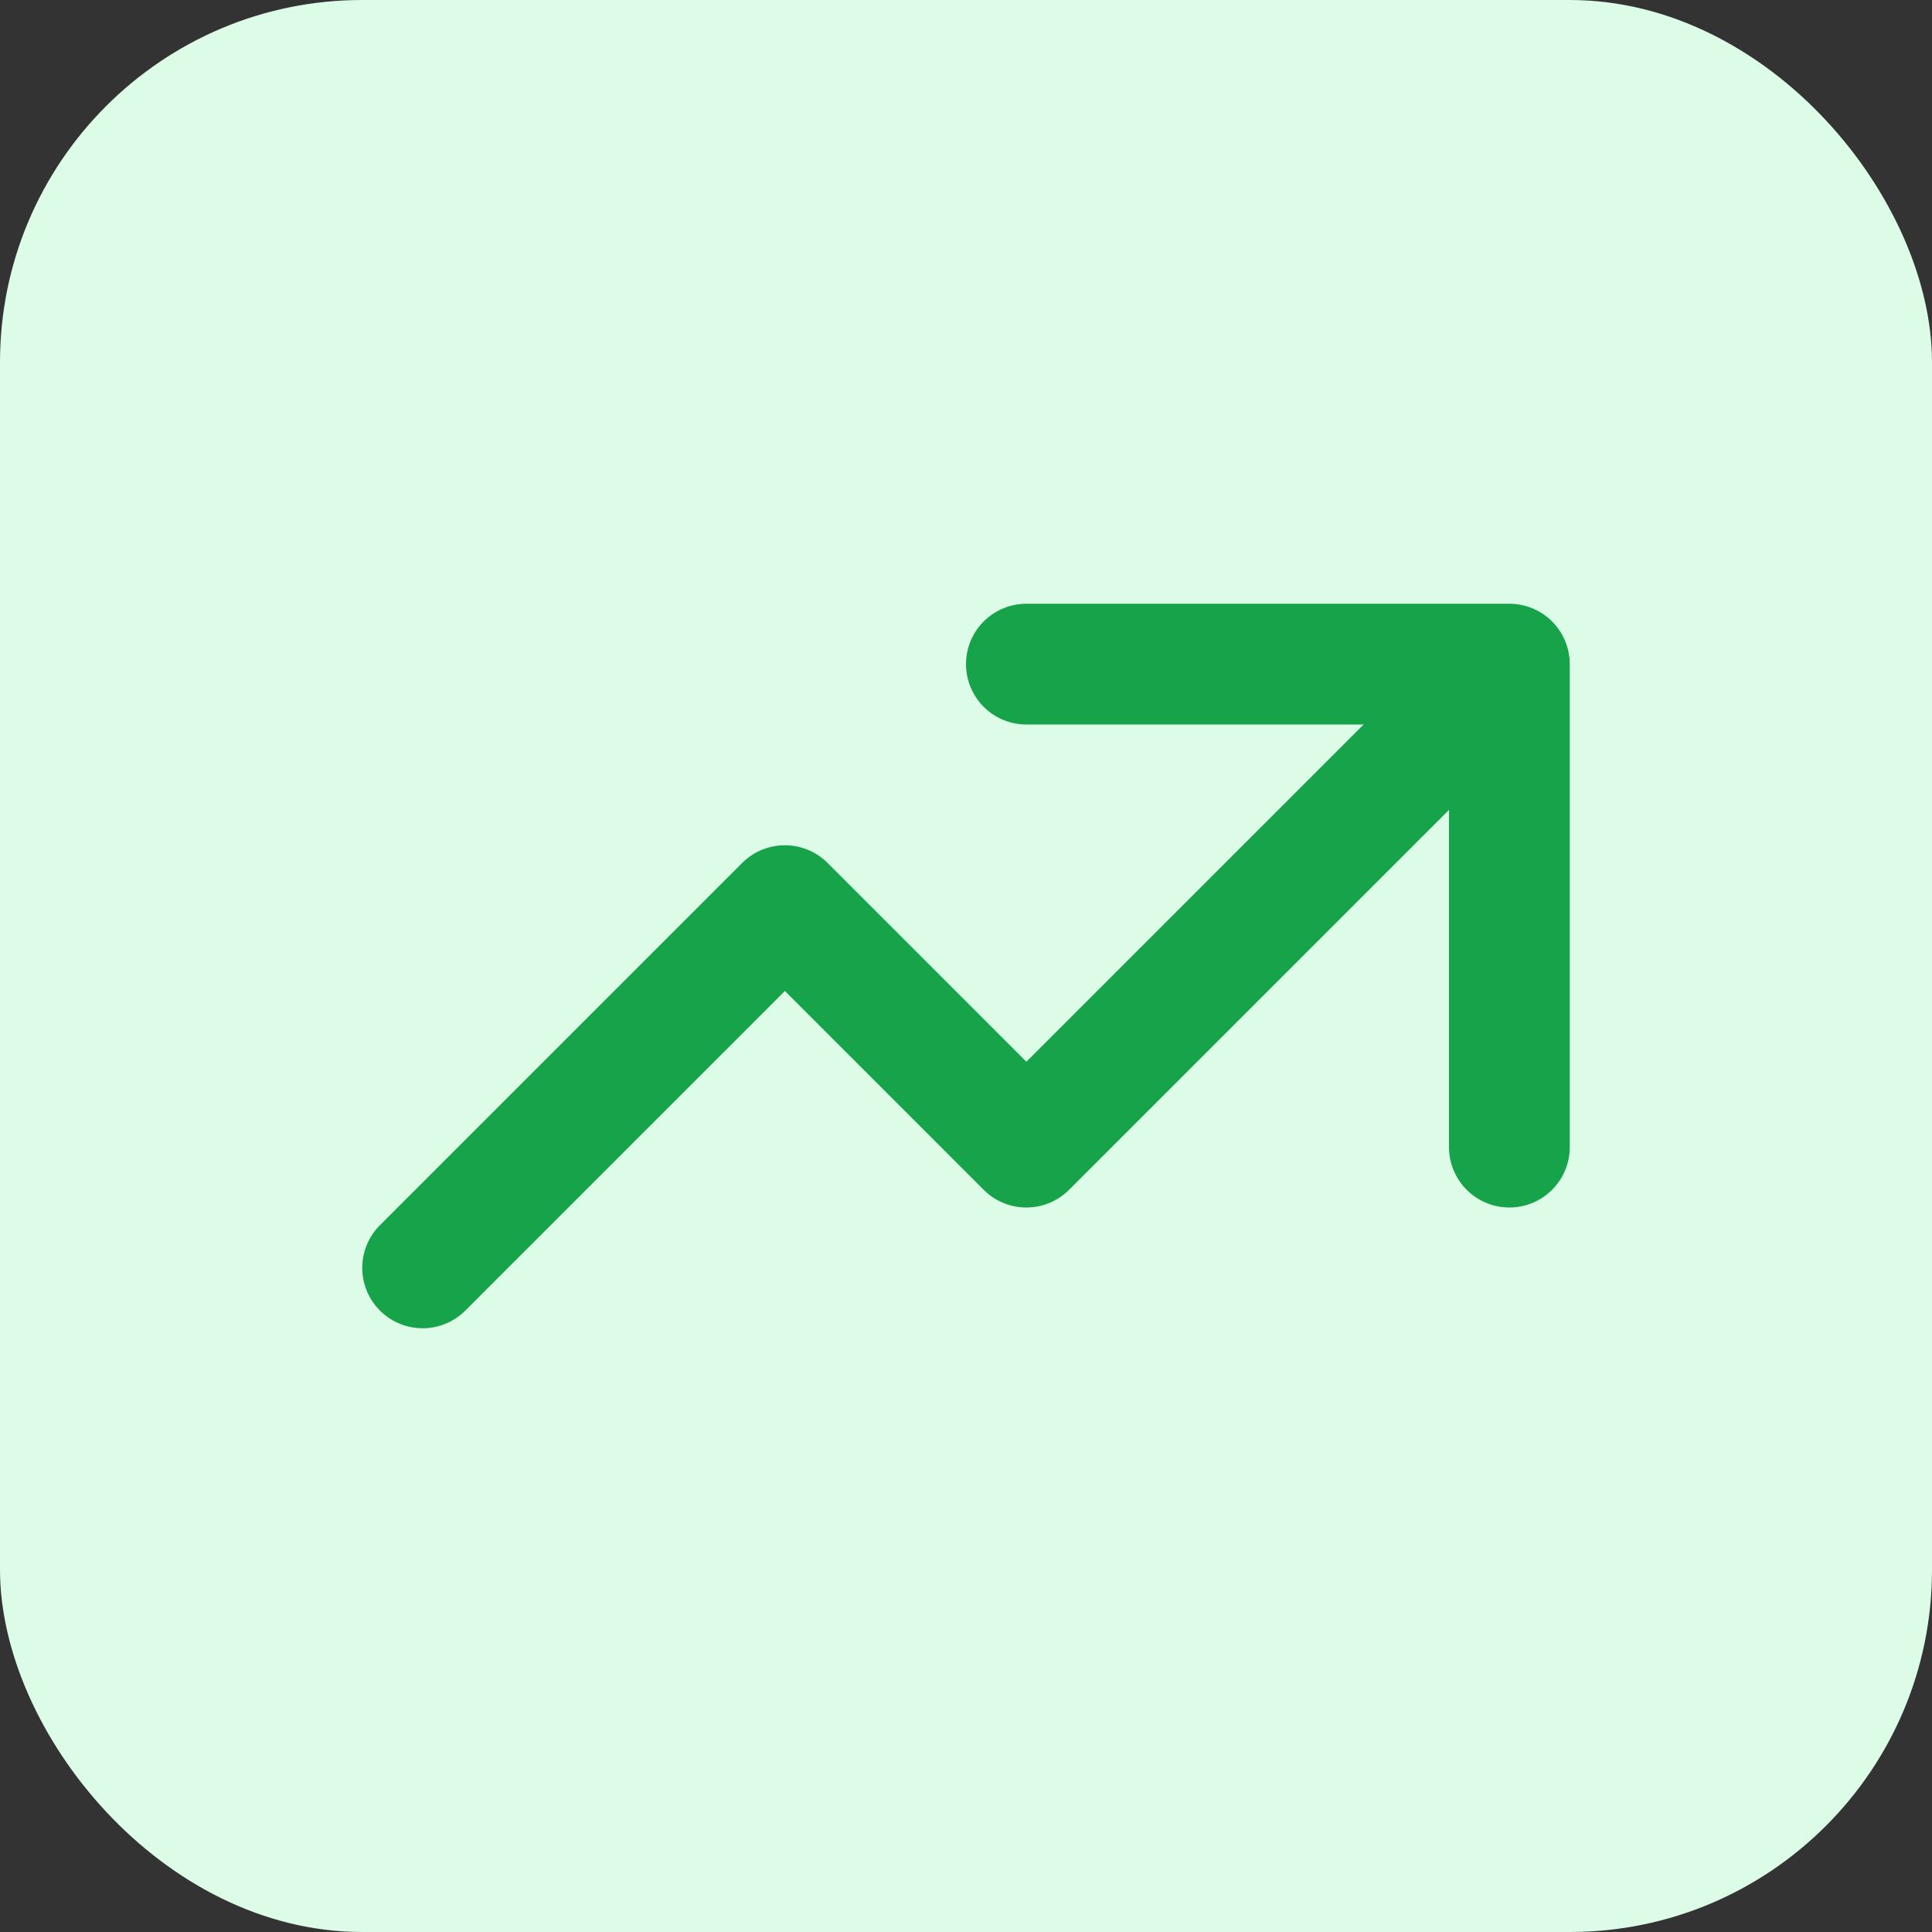 <svg width="32" height="32" viewBox="0 0 32 32" fill="none" xmlns="http://www.w3.org/2000/svg">
<rect x="0" y="0" width="32" height="32" fill="#333333" stroke="none"/>
<rect width="32" height="32" rx="6" fill="#DCFCE7"/>
<path d="M17 11H25M25 11V19M25 11L17 19L13 15L7 21" stroke="#16A34A" stroke-width="2" stroke-linecap="round" stroke-linejoin="round"/>
</svg>
